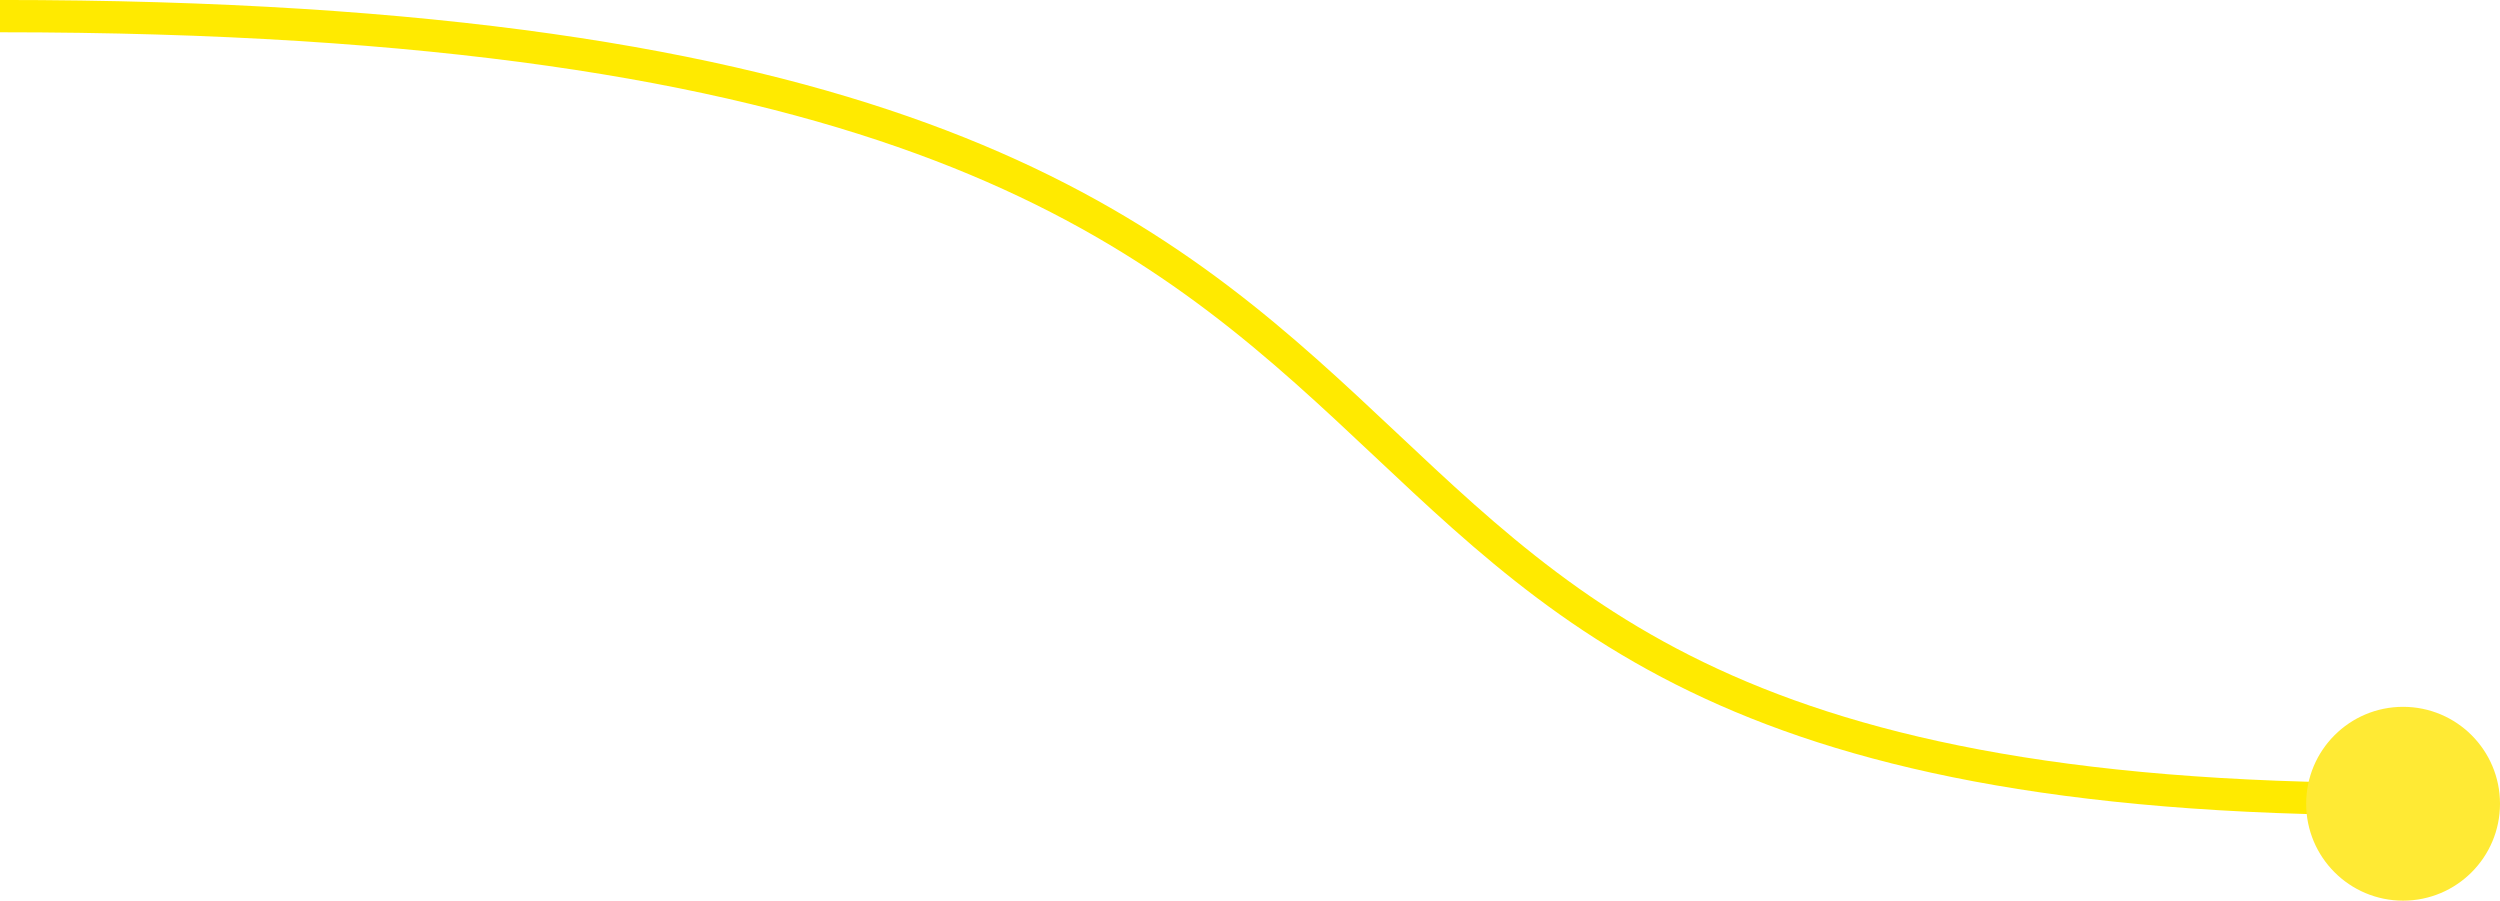 <svg xmlns="http://www.w3.org/2000/svg" width="77.388" height="27.88" viewBox="0 0 77.388 27.88">
  <g transform="translate(-155.612 -178.12)">
    <path  d="M1578.612,1391.363c54.142,0,32.241,24.237,74.2,24.237" transform="translate(-1423 -1212.744)" fill="none" stroke="#ffea00" stroke-width="1" opacity="0.998"/>
    <circle cx="3" cy="3" r="3" transform="translate(227 200)" fill="#ffea34"/>
  </g>
</svg>
